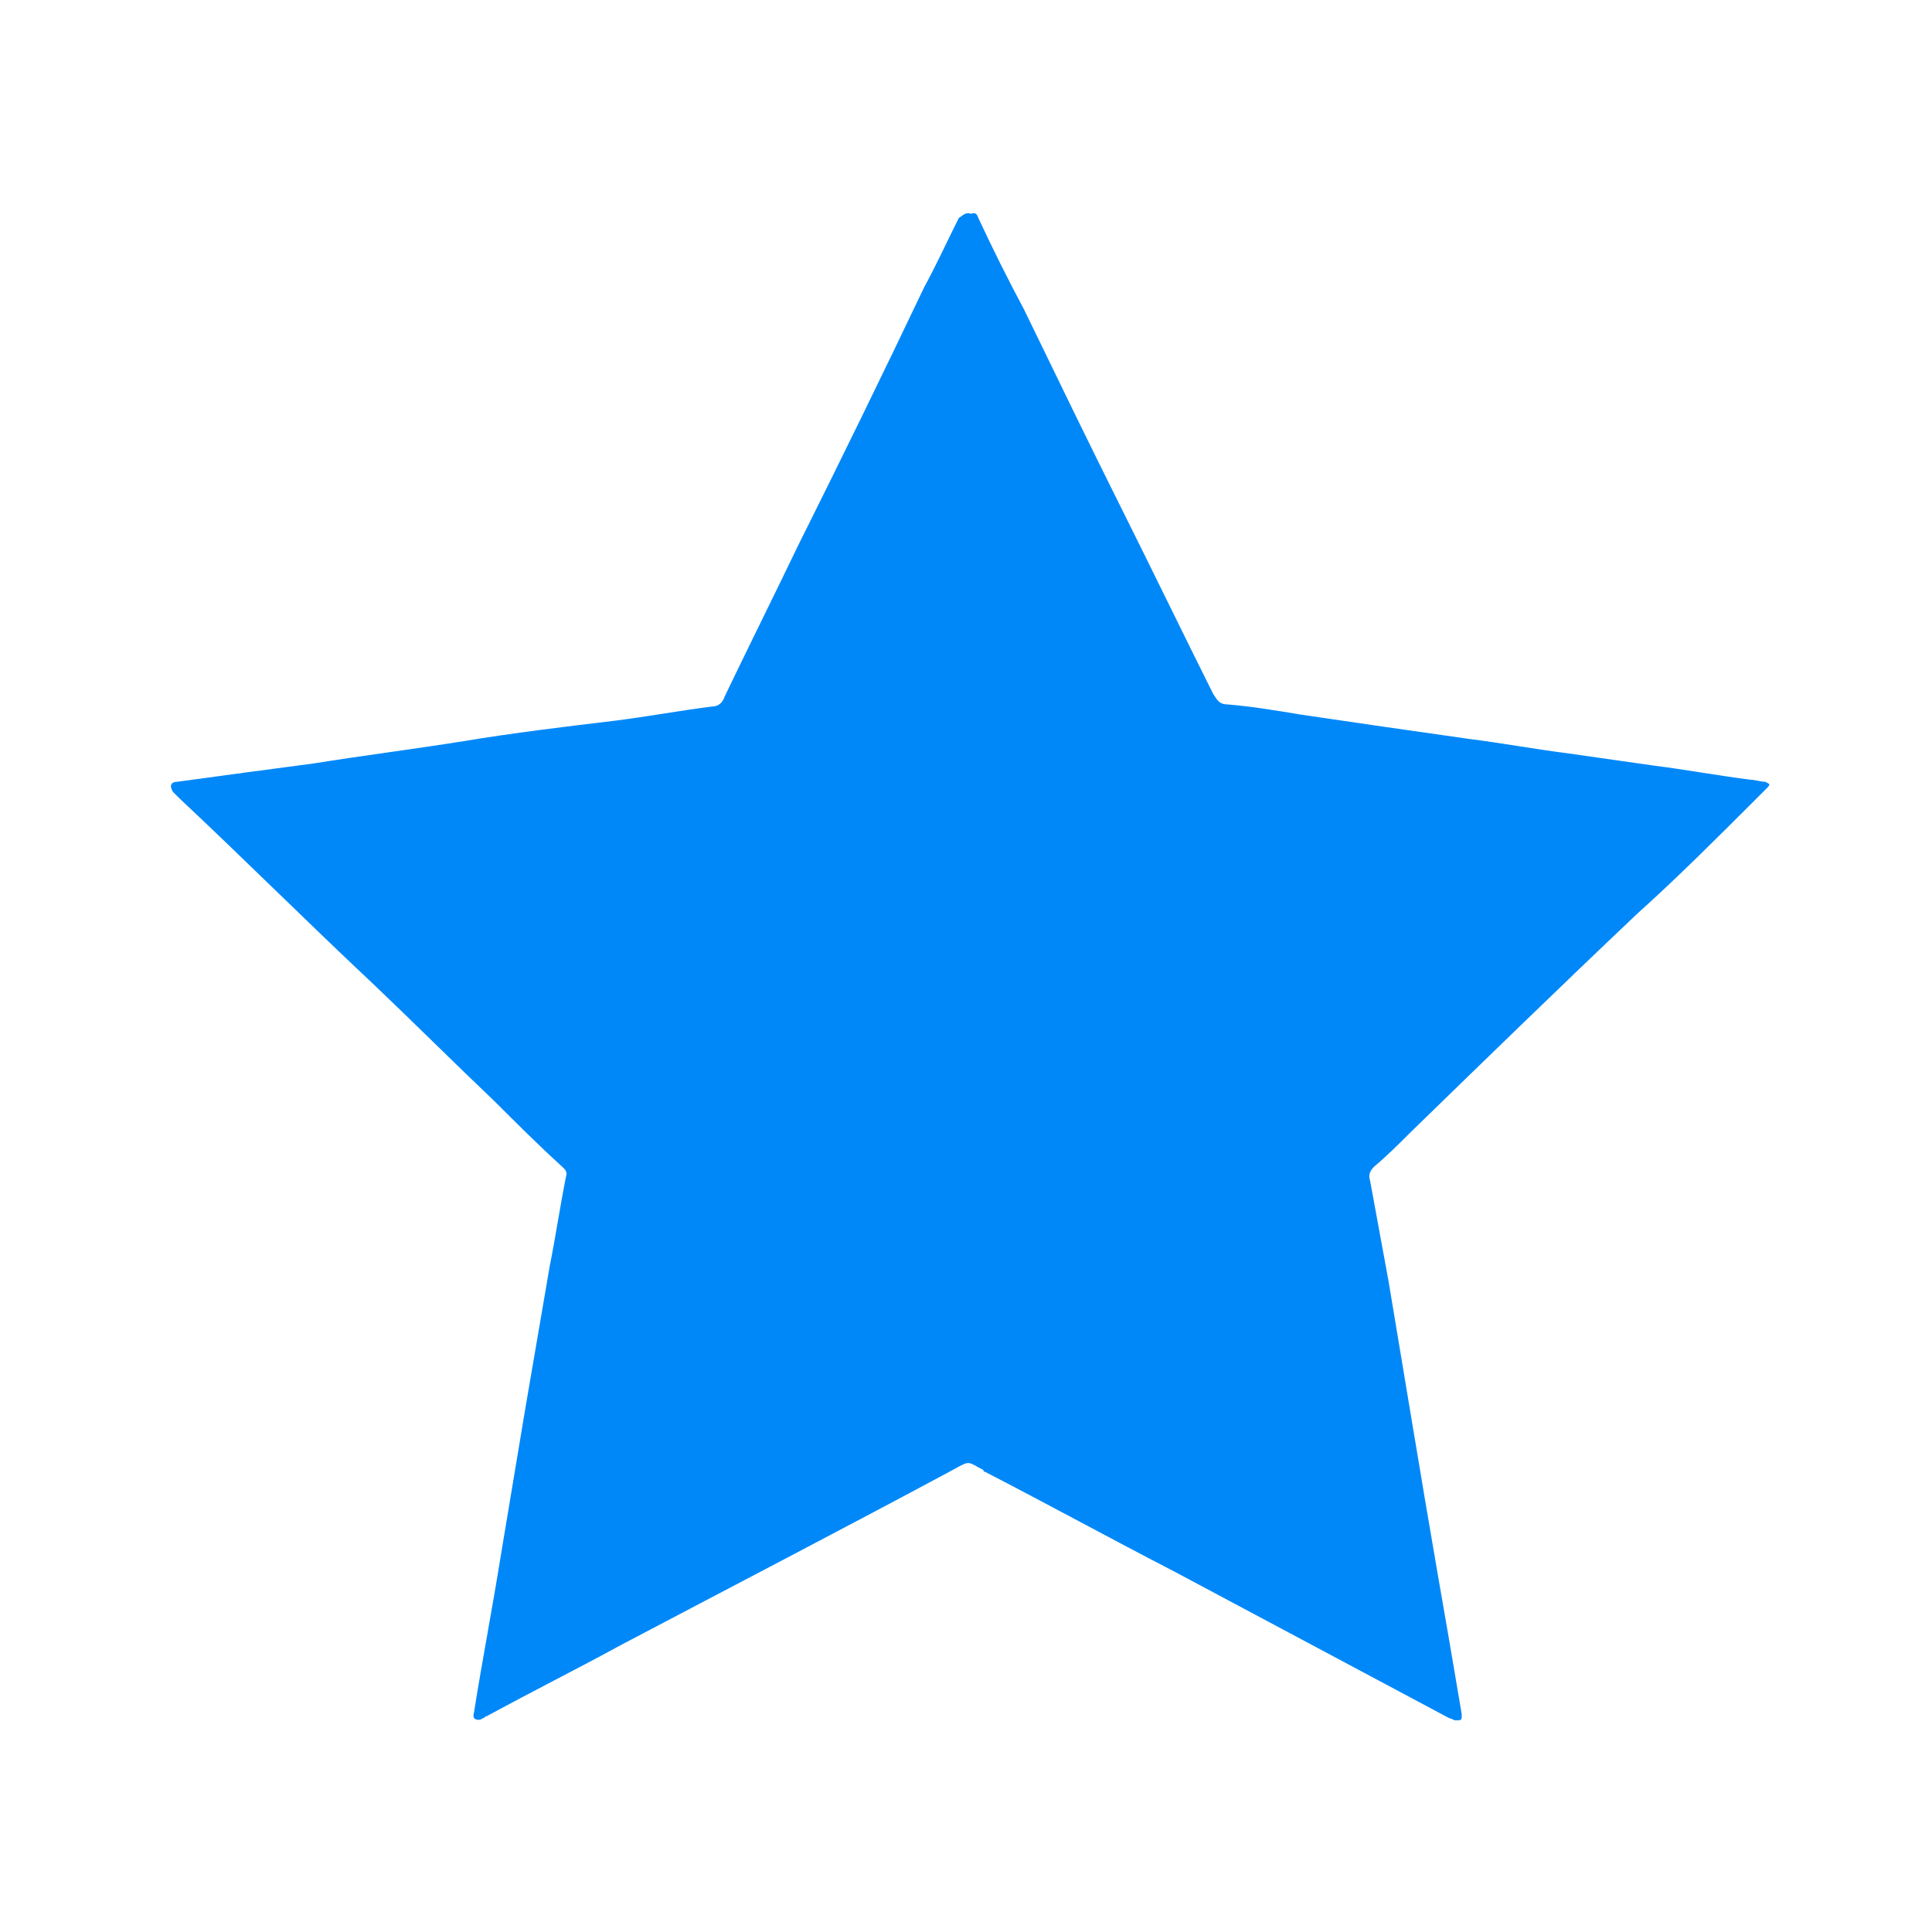 <?xml version="1.0" encoding="utf-8"?>
<!-- Generator: Adobe Illustrator 25.2.1, SVG Export Plug-In . SVG Version: 6.00 Build 0)  -->
<svg version="1.1" id="Capa_2_1_" xmlns="http://www.w3.org/2000/svg" xmlns:xlink="http://www.w3.org/1999/xlink" x="0px" y="0px"
	 viewBox="0 0 94.9 93.9" style="enable-background:new 0 0 94.9 93.9;" xml:space="preserve">
<style type="text/css">
	.st0{fill:#0088F9;}
</style>
<g>
	<path class="st0" d="M47.7,10.5c0.3-0.1,0.3,0.1,0.4,0.3c0.7,1.5,1.4,2.9,2.2,4.4c1.6,3.3,3.2,6.6,4.8,9.8c1.5,3,3,6.1,4.5,9.1
		c0.2,0.3,0.3,0.5,0.7,0.5c1.2,0.1,2.4,0.3,3.6,0.5c1.4,0.2,2.7,0.4,4.1,0.6c1.4,0.2,2.8,0.4,4.2,0.6c1.6,0.2,3.2,0.5,4.8,0.7
		c1.4,0.2,2.8,0.4,4.2,0.6c1.6,0.2,3.2,0.5,4.8,0.7c0.2,0,0.5,0.1,0.7,0.1c0.2,0.1,0.3,0.1,0.1,0.3c-0.2,0.2-0.4,0.4-0.6,0.6
		c-1.9,1.9-3.8,3.8-5.8,5.6c-3.8,3.6-7.5,7.2-11.2,10.8c-0.5,0.5-1.1,1.1-1.7,1.6c-0.2,0.2-0.3,0.4-0.2,0.7c0.3,1.6,0.6,3.3,0.9,4.9
		c0.4,2.4,0.8,4.8,1.2,7.2c0.4,2.4,0.8,4.8,1.2,7.1c0.4,2.3,0.8,4.6,1.2,7c0,0.3,0,0.3-0.3,0.3c-0.1,0-0.2-0.1-0.3-0.1
		c-4.5-2.4-9-4.8-13.5-7.2c-3.1-1.6-6.2-3.3-9.3-4.9c0,0-0.1,0-0.1-0.1c-0.8-0.4-0.6-0.5-1.5,0c-5.4,2.9-10.8,5.7-16.3,8.6
		c-2.2,1.2-4.4,2.3-6.6,3.5c-0.1,0-0.1,0.1-0.2,0.1c-0.1,0.1-0.3,0.1-0.4,0c-0.1-0.1,0-0.3,0-0.4c0.4-2.5,0.9-5.1,1.3-7.6
		c0.4-2.4,0.8-4.8,1.2-7.2c0.4-2.3,0.8-4.7,1.2-7c0.3-1.5,0.5-2.9,0.8-4.4c0.1-0.3-0.1-0.4-0.3-0.6c-1.1-1-2.2-2.1-3.2-3.1
		c-2-1.9-4-3.9-6-5.8c-3.2-3-6.3-6.1-9.5-9.1c-0.1-0.1-0.2-0.2-0.3-0.3c-0.2-0.3-0.1-0.5,0.2-0.5c2.2-0.3,4.4-0.6,6.7-0.9
		c2.5-0.4,4.9-0.7,7.4-1.1c2.4-0.4,4.9-0.7,7.4-1c1.6-0.2,3.2-0.5,4.8-0.7c0.3,0,0.5-0.2,0.6-0.5c1.2-2.5,2.4-4.9,3.6-7.4
		c2.1-4.2,4.2-8.5,6.2-12.7c0.6-1.1,1.1-2.2,1.7-3.4C47.3,10.6,47.4,10.4,47.7,10.5z"/>
</g>
</svg>
